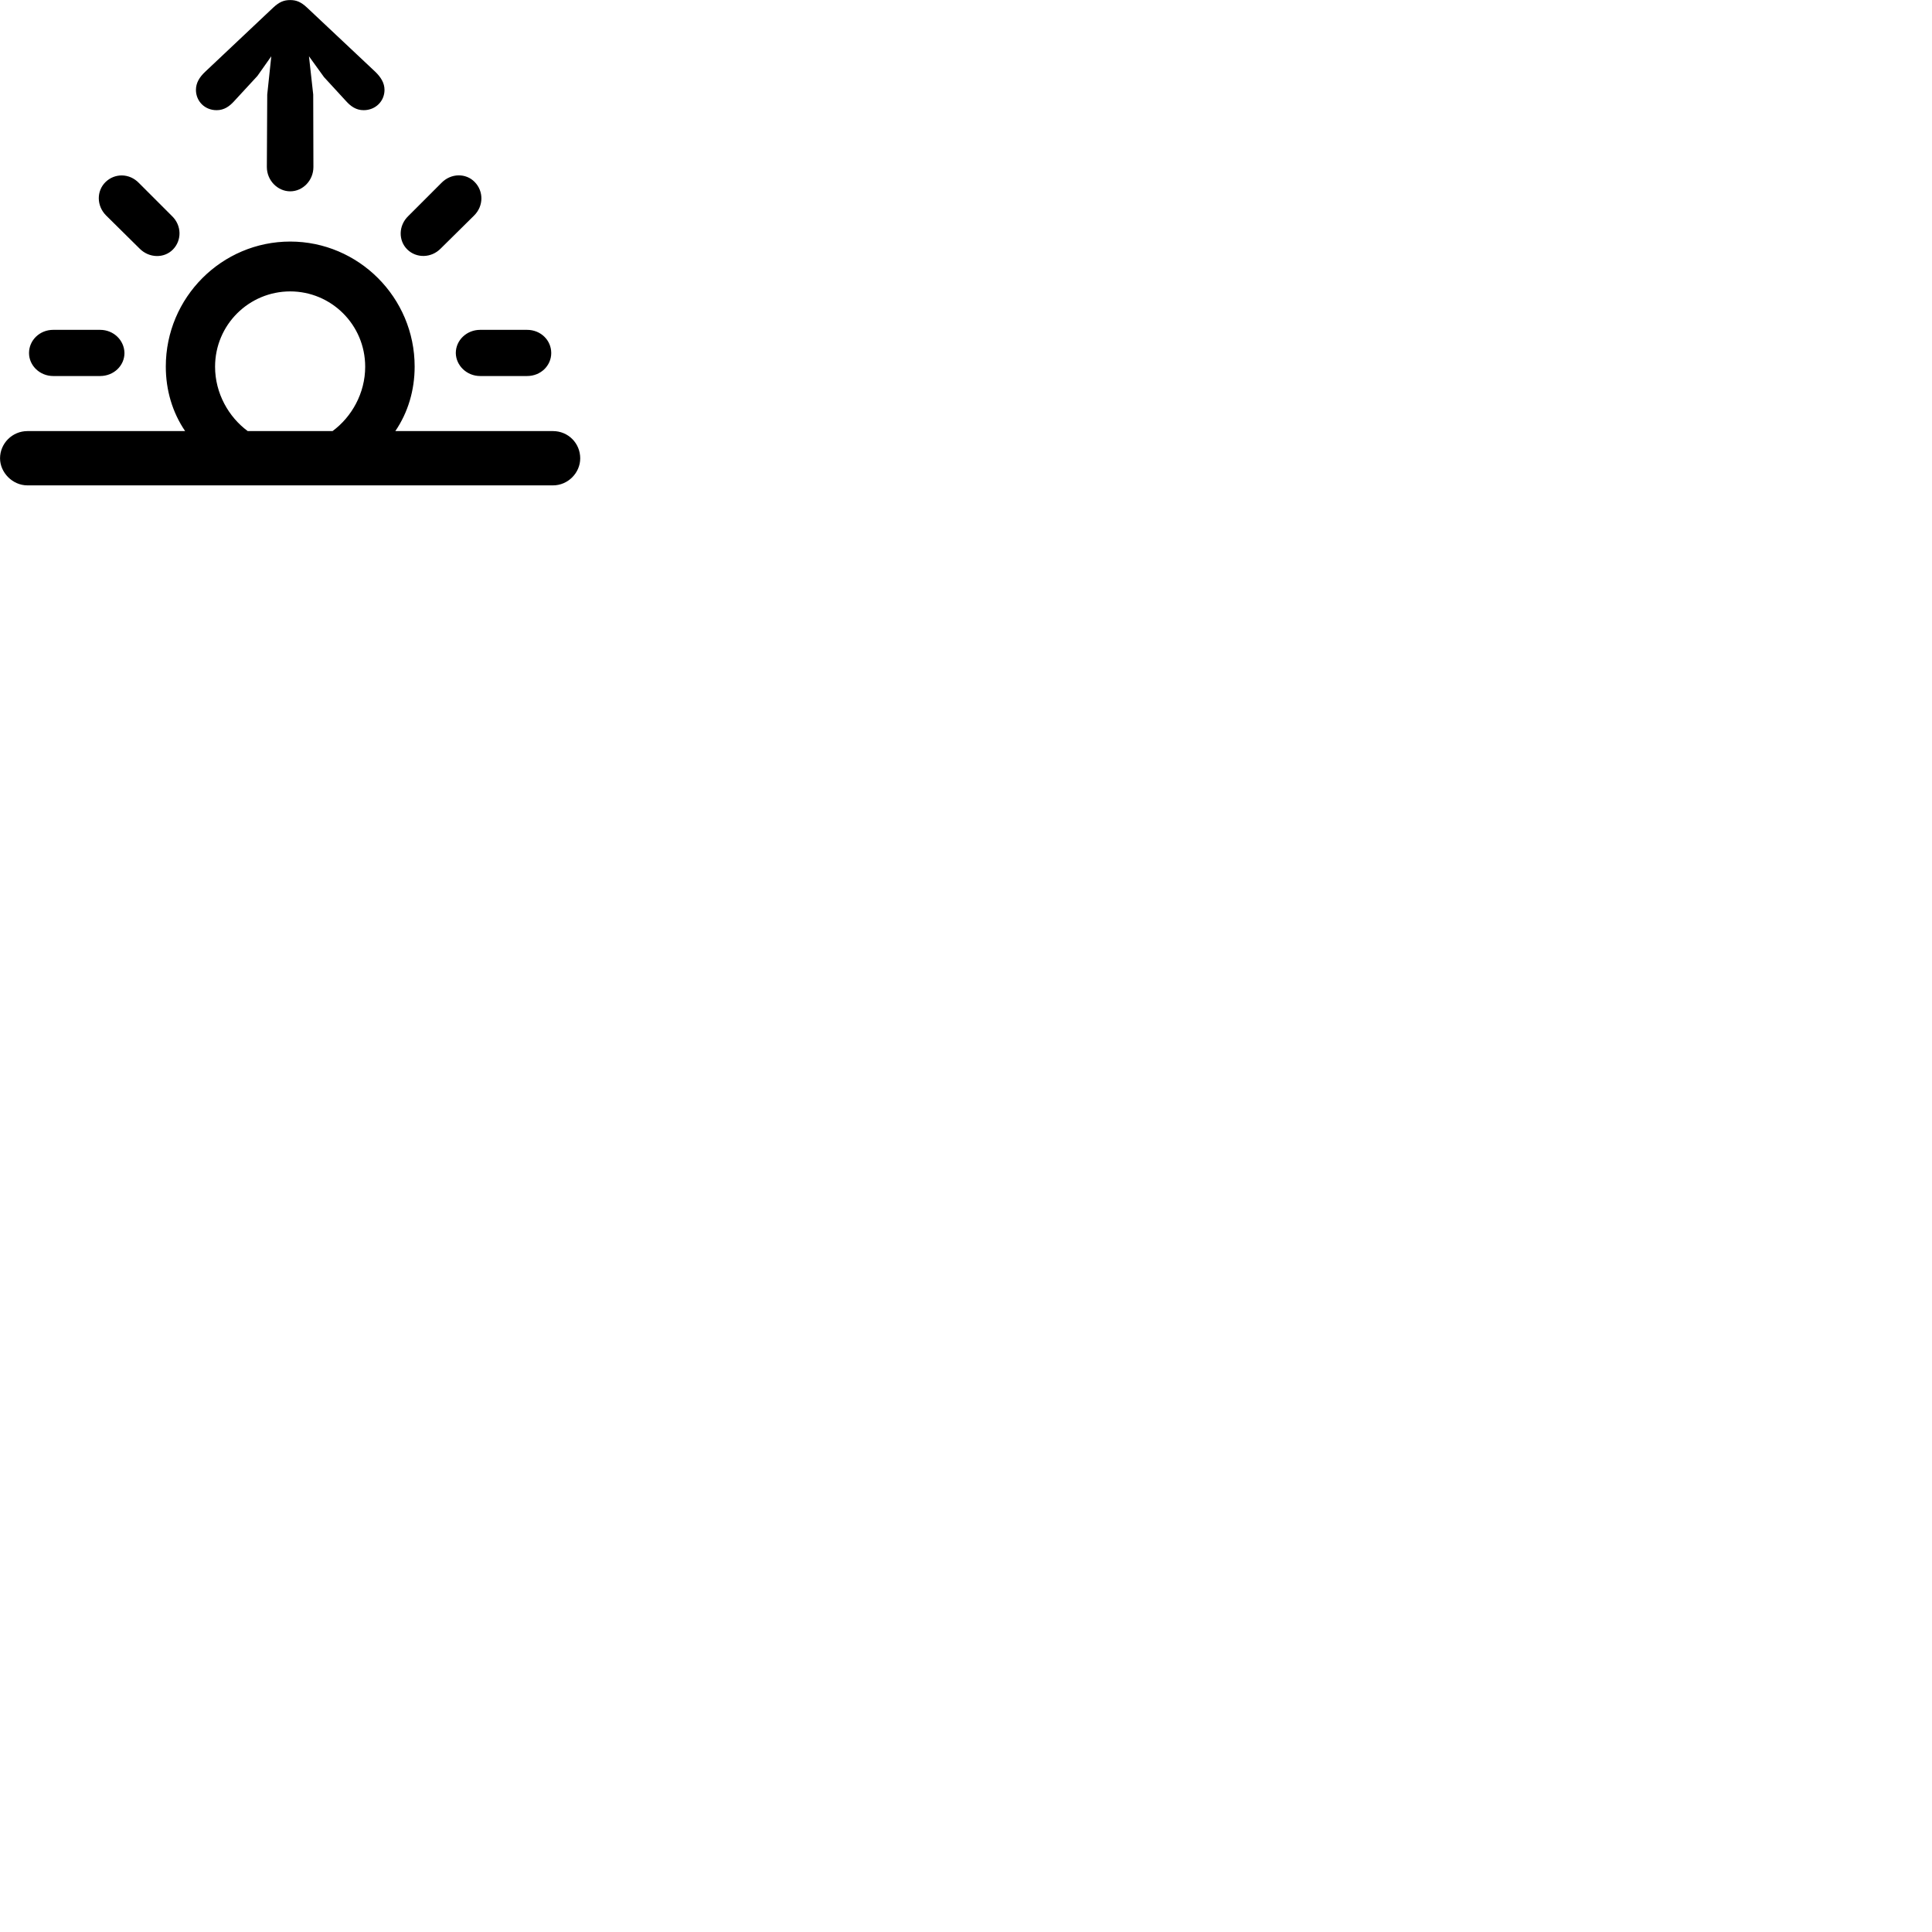 
        <svg xmlns="http://www.w3.org/2000/svg" viewBox="0 0 100 100">
            <path d="M15.022 9.903C15.672 9.903 16.222 9.343 16.222 8.643L16.212 4.893L15.992 2.913L16.772 3.993L17.902 5.223C18.152 5.503 18.432 5.703 18.822 5.703C19.442 5.703 19.902 5.233 19.902 4.653C19.902 4.293 19.712 3.993 19.422 3.713L15.892 0.393C15.582 0.103 15.342 0.003 15.022 0.003C14.692 0.003 14.452 0.103 14.142 0.393L10.622 3.713C10.322 3.993 10.142 4.293 10.142 4.653C10.142 5.233 10.592 5.703 11.212 5.703C11.602 5.703 11.882 5.503 12.132 5.223L13.322 3.933L14.042 2.913L13.832 4.893L13.812 8.643C13.812 9.343 14.372 9.903 15.022 9.903ZM21.082 12.913C21.552 13.373 22.322 13.363 22.812 12.863L24.542 11.153C25.042 10.653 25.032 9.893 24.572 9.423C24.122 8.953 23.342 8.953 22.842 9.473L21.132 11.183C20.622 11.673 20.612 12.453 21.082 12.913ZM8.952 12.913C9.412 12.443 9.412 11.673 8.902 11.183L7.192 9.473C6.692 8.953 5.932 8.963 5.462 9.423C4.992 9.883 4.992 10.653 5.492 11.153L7.222 12.863C7.712 13.363 8.492 13.383 8.952 12.913ZM1.422 25.123H28.622C29.402 25.123 30.032 24.473 30.032 23.723C30.032 22.943 29.412 22.313 28.622 22.313H20.462C21.122 21.343 21.462 20.193 21.462 18.973C21.462 15.393 18.552 12.503 15.022 12.503C11.482 12.503 8.582 15.393 8.582 18.973C8.582 20.193 8.922 21.343 9.582 22.313H1.422C0.632 22.313 0.002 22.953 0.002 23.723C0.002 24.453 0.642 25.123 1.422 25.123ZM11.132 18.983C11.132 16.803 12.892 15.083 15.022 15.083C17.142 15.083 18.902 16.803 18.902 18.983C18.902 20.353 18.202 21.583 17.212 22.313H12.822C11.832 21.583 11.132 20.353 11.132 18.983ZM2.752 19.463H5.182C5.892 19.463 6.442 18.923 6.442 18.273C6.432 17.613 5.882 17.073 5.182 17.073H2.752C2.052 17.073 1.502 17.613 1.502 18.273C1.502 18.923 2.062 19.463 2.752 19.463ZM24.852 19.463H27.282C27.992 19.463 28.532 18.923 28.532 18.273C28.532 17.613 27.992 17.073 27.282 17.073H24.852C24.152 17.073 23.592 17.613 23.592 18.273C23.602 18.923 24.162 19.463 24.852 19.463Z" />
        </svg>
    